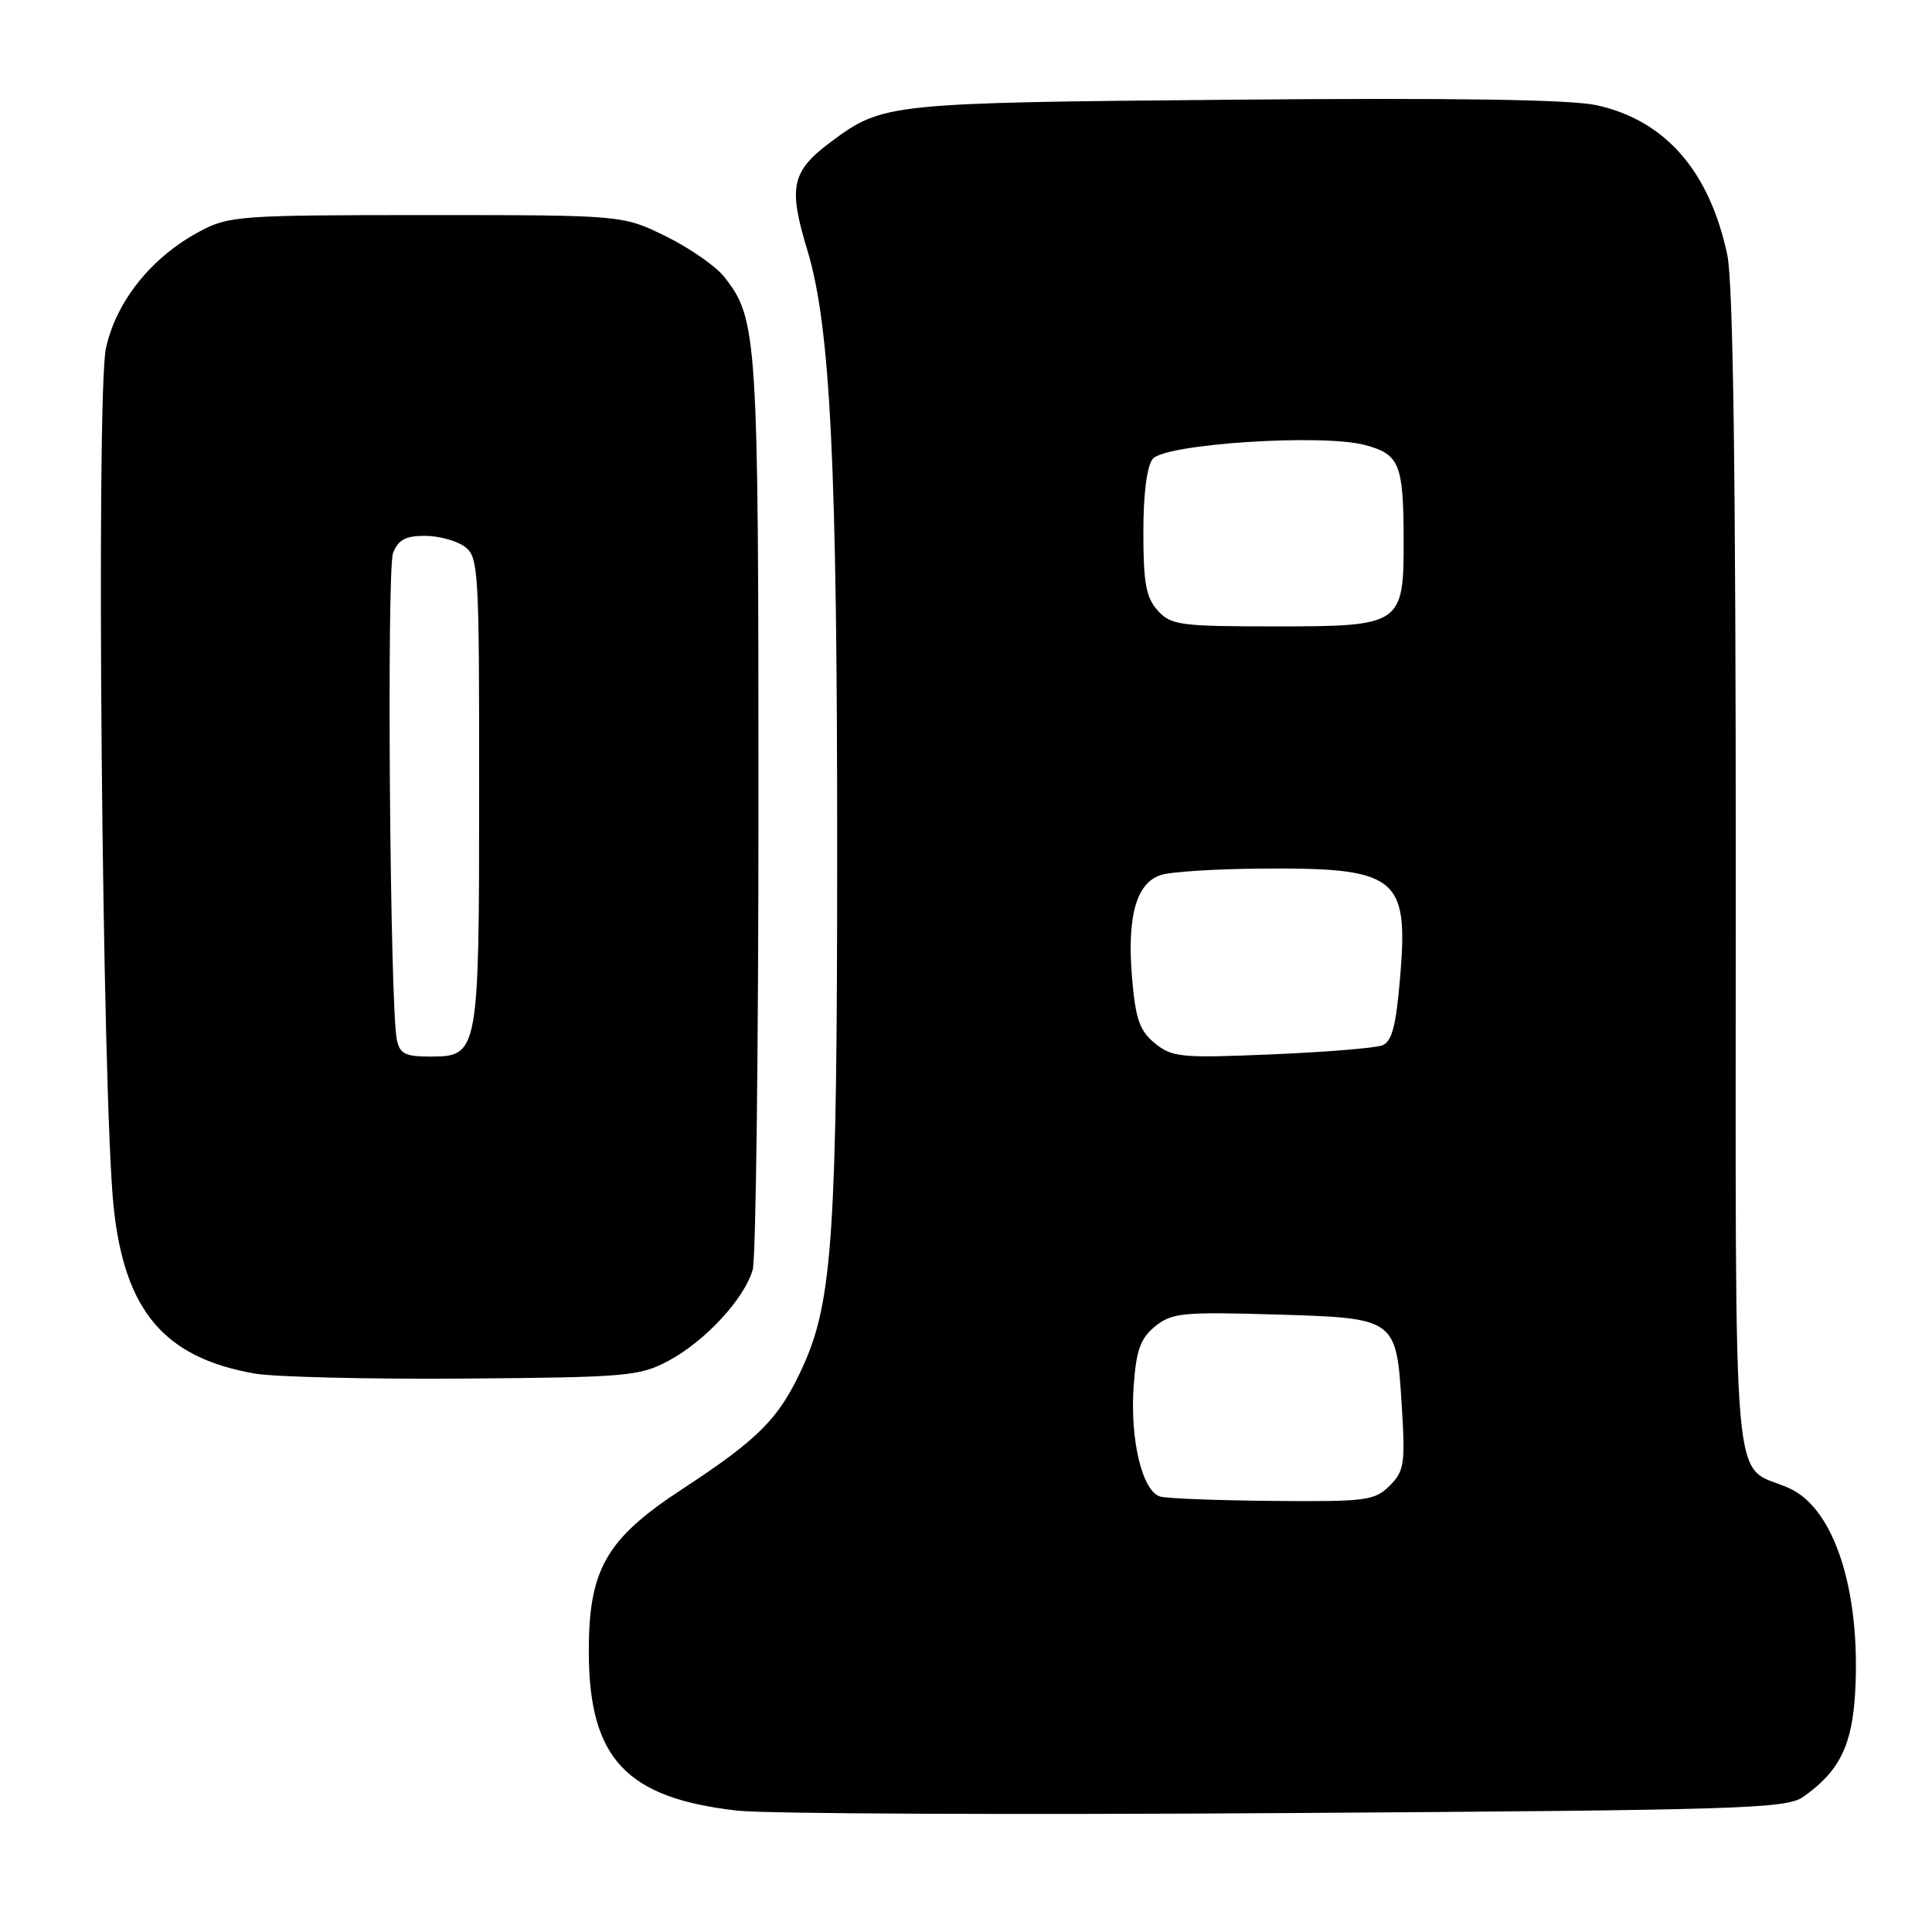 <?xml version="1.0" encoding="UTF-8" standalone="no"?>
<!DOCTYPE svg PUBLIC "-//W3C//DTD SVG 1.1//EN" "http://www.w3.org/Graphics/SVG/1.1/DTD/svg11.dtd" >
<svg xmlns="http://www.w3.org/2000/svg" xmlns:xlink="http://www.w3.org/1999/xlink" version="1.1" viewBox="0 0 256 256">
 <g >
 <path fill="currentColor"
d=" M 238.94 238.09 C 243.72 234.72 245.42 231.31 245.82 224.22 C 246.57 210.77 243.06 199.89 237.09 197.20 C 229.30 193.69 230.00 201.68 230.00 115.89 C 230.00 62.89 229.65 37.46 228.88 33.80 C 226.52 22.66 220.66 15.95 211.56 13.94 C 208.12 13.19 192.76 12.95 163.50 13.21 C 117.69 13.61 116.98 13.69 110.18 18.74 C 104.87 22.68 104.42 24.73 106.97 33.12 C 110.03 43.21 110.94 61.41 110.93 113.00 C 110.93 162.87 110.31 172.33 106.51 180.80 C 103.32 187.90 100.73 190.55 90.30 197.38 C 80.29 203.95 77.99 207.98 78.02 218.96 C 78.06 233.03 82.99 238.27 97.73 239.92 C 101.45 240.34 134.20 240.48 170.50 240.24 C 230.82 239.85 236.71 239.66 238.94 238.09 Z  M 88.59 180.31 C 93.44 177.71 98.67 172.06 99.74 168.23 C 100.16 166.73 100.50 138.95 100.50 106.50 C 100.50 44.47 100.36 42.27 95.97 36.69 C 94.86 35.28 91.38 32.86 88.23 31.31 C 82.50 28.50 82.50 28.50 56.50 28.50 C 31.71 28.50 30.31 28.60 26.43 30.68 C 20.08 34.08 15.40 39.91 14.04 46.13 C 12.70 52.30 13.53 145.47 15.06 159.95 C 16.51 173.69 21.76 179.89 33.71 182.00 C 36.34 182.46 48.85 182.76 61.50 182.67 C 83.06 182.50 84.76 182.36 88.59 180.31 Z  M 153.77 198.31 C 151.37 197.69 149.70 190.77 150.22 183.61 C 150.56 178.87 151.13 177.32 153.07 175.74 C 155.26 173.97 156.73 173.82 168.74 174.17 C 185.08 174.65 185.01 174.60 185.74 186.26 C 186.22 193.97 186.07 194.93 184.13 196.87 C 182.16 198.84 181.02 198.99 168.75 198.88 C 161.46 198.82 154.72 198.56 153.77 198.31 Z  M 153.03 138.24 C 151.00 136.58 150.47 135.06 150.00 129.55 C 149.31 121.28 150.61 116.83 154.00 115.89 C 155.38 115.51 161.06 115.15 166.62 115.10 C 185.13 114.92 186.65 116.07 185.53 129.43 C 184.99 135.92 184.45 138.00 183.17 138.51 C 182.25 138.87 175.65 139.41 168.50 139.71 C 156.49 140.22 155.31 140.10 153.03 138.24 Z  M 153.40 80.90 C 151.86 79.18 151.50 77.25 151.50 70.55 C 151.50 65.42 151.97 61.74 152.75 60.80 C 154.40 58.81 175.26 57.45 180.88 58.97 C 185.45 60.20 185.97 61.47 185.99 71.53 C 186.01 82.80 185.72 83.00 169.10 83.00 C 156.35 83.00 155.17 82.84 153.40 80.90 Z  M 52.58 137.75 C 51.67 133.34 51.23 75.53 52.08 73.29 C 52.75 71.54 53.73 71.00 56.28 71.00 C 58.12 71.00 60.49 71.64 61.56 72.42 C 63.41 73.78 63.50 75.31 63.49 104.67 C 63.49 139.67 63.42 140.00 56.98 140.00 C 53.70 140.00 52.96 139.63 52.58 137.75 Z "/>
</g>
</svg>